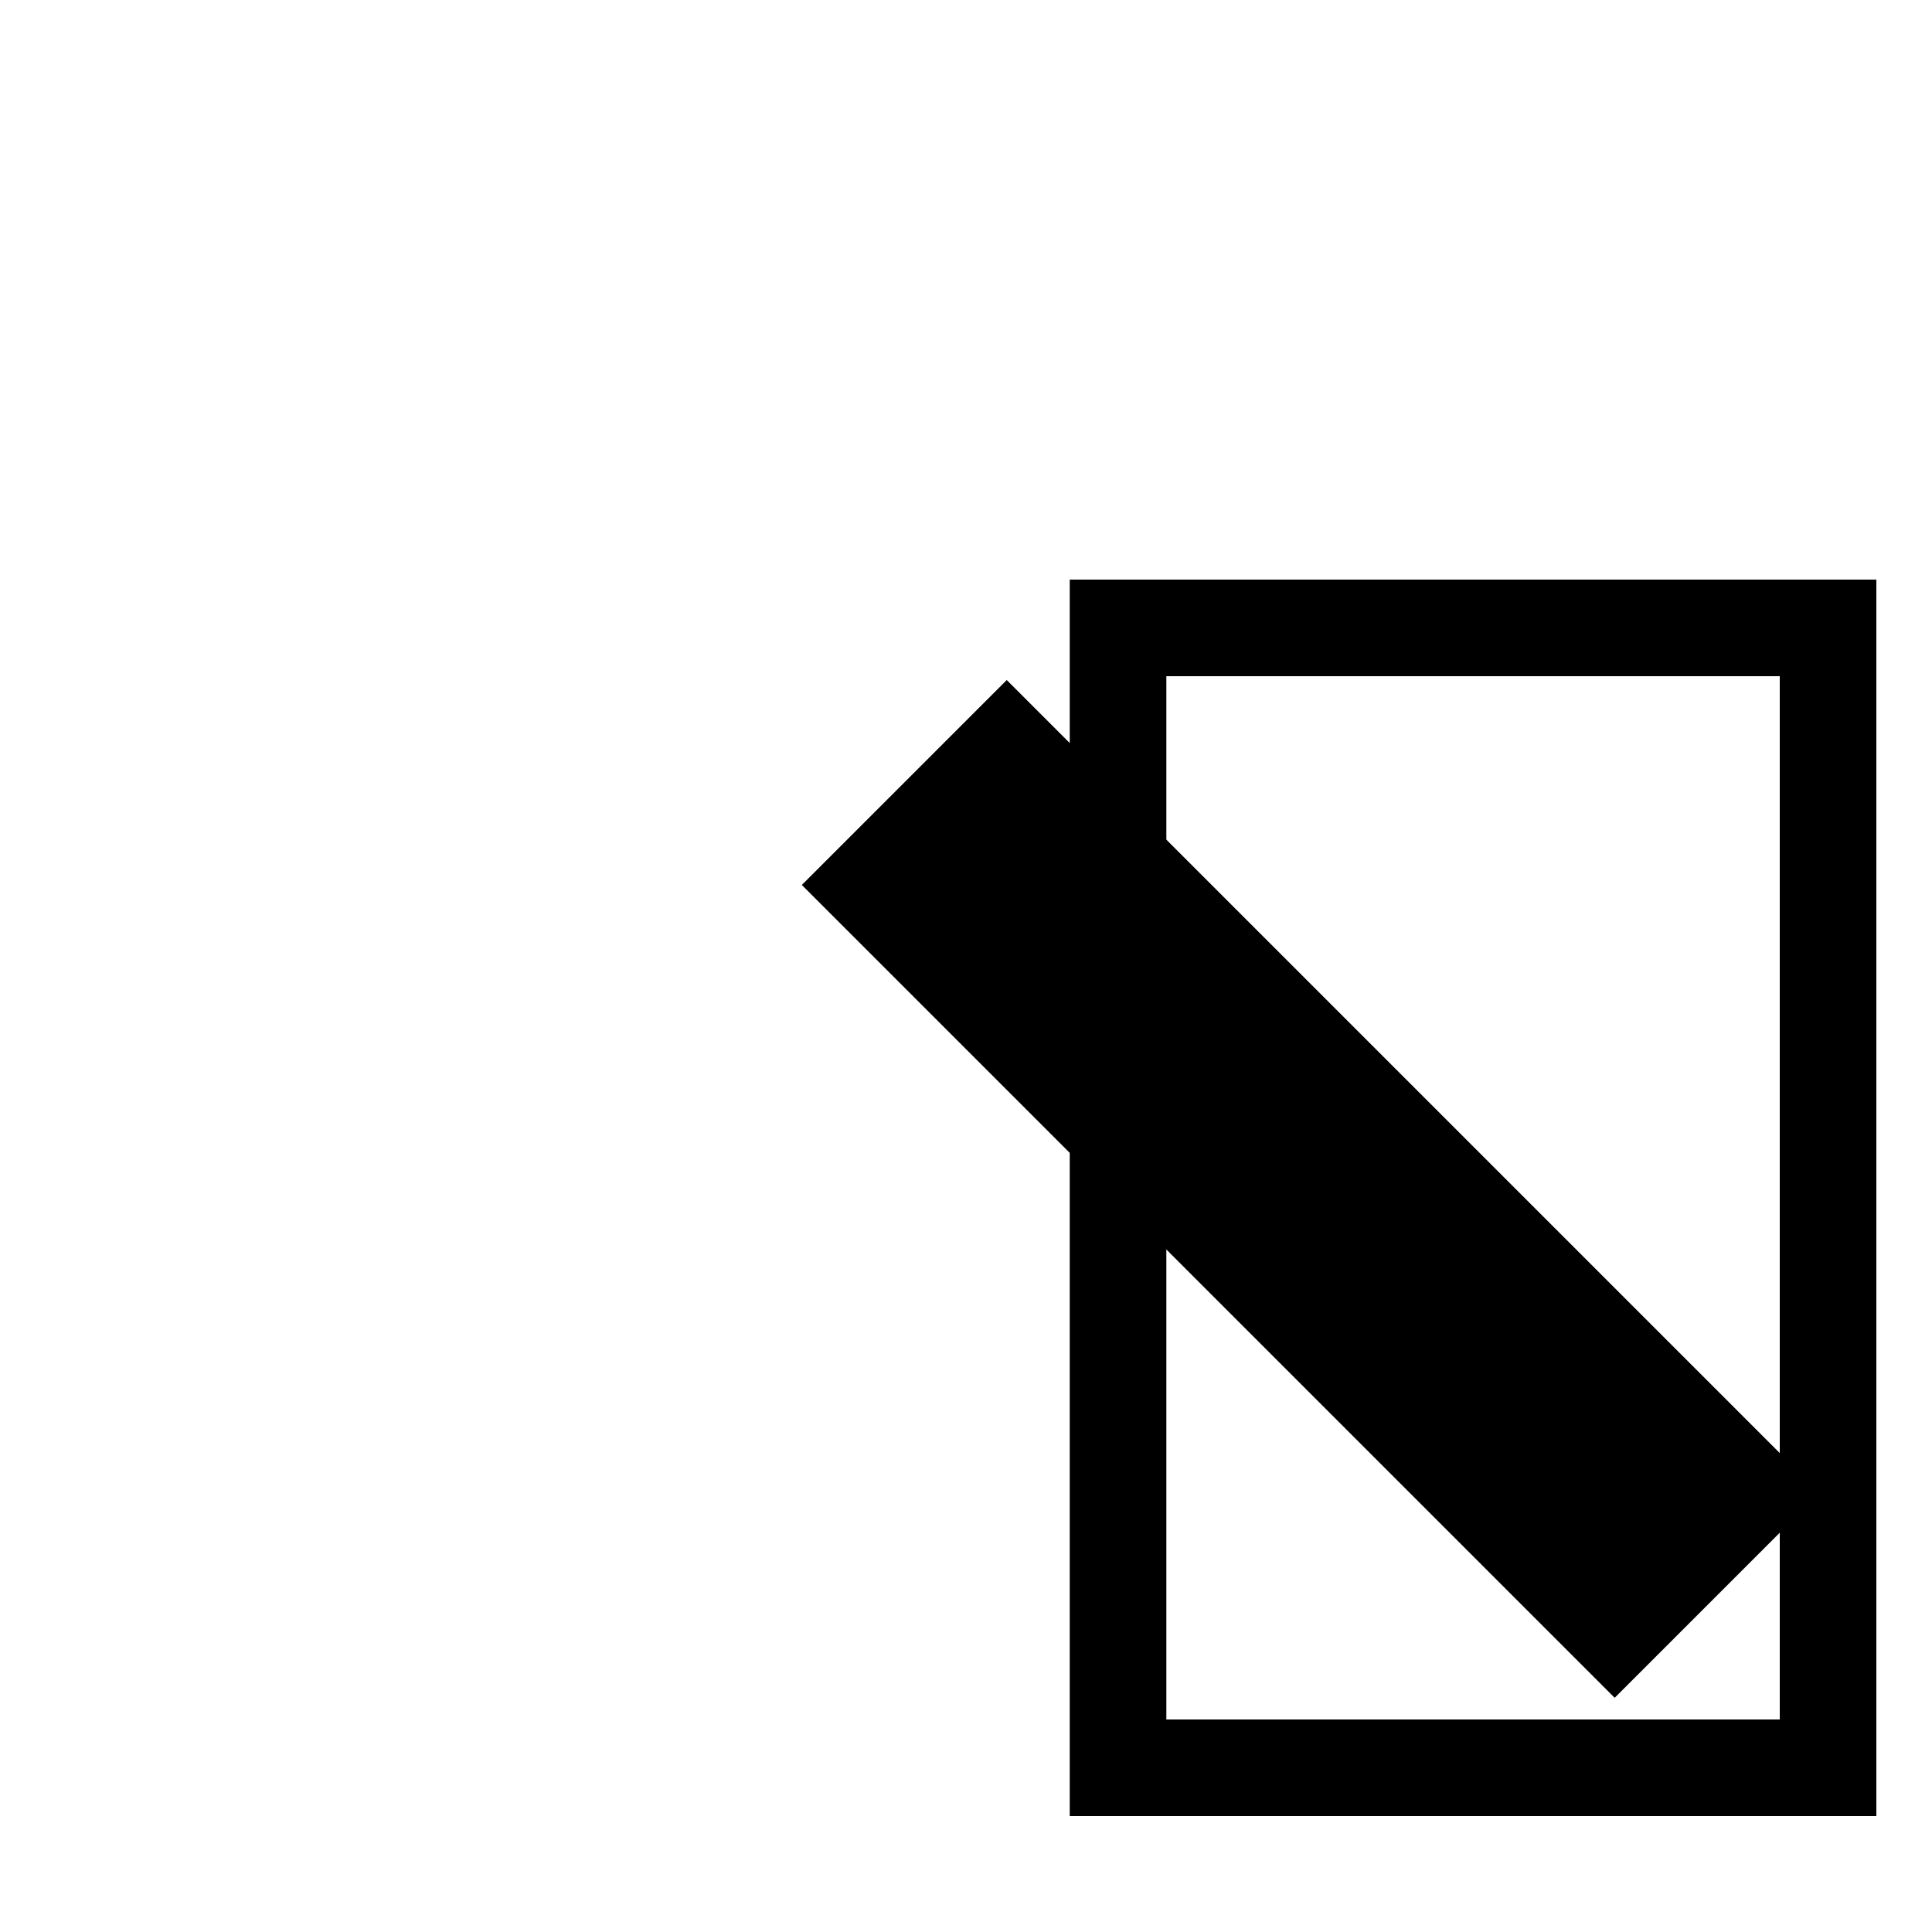 <?xml version="1.0"?>
<svg width="100" height="100" xmlns="http://www.w3.org/2000/svg" xmlns:svg="http://www.w3.org/2000/svg">
 <!-- Created with SVG-edit - https://github.com/SVG-Edit/svgedit-->
 <g class="layer">
  <title>Layer 1</title>
  <rect fill="none" height="59" id="svg_1" stroke="#000000" stroke-width="5" transform="matrix(1 0 0 1 0 0)" width="36.75" x="57.87" y="32.5"/>
  <line fill="none" id="svg_4" stroke="#000000" stroke-width="15" transform="rotate(-45 67.839 61.536)" x1="67.84" x2="67.84" y1="91.29" y2="31.79"/>
 </g>
</svg>